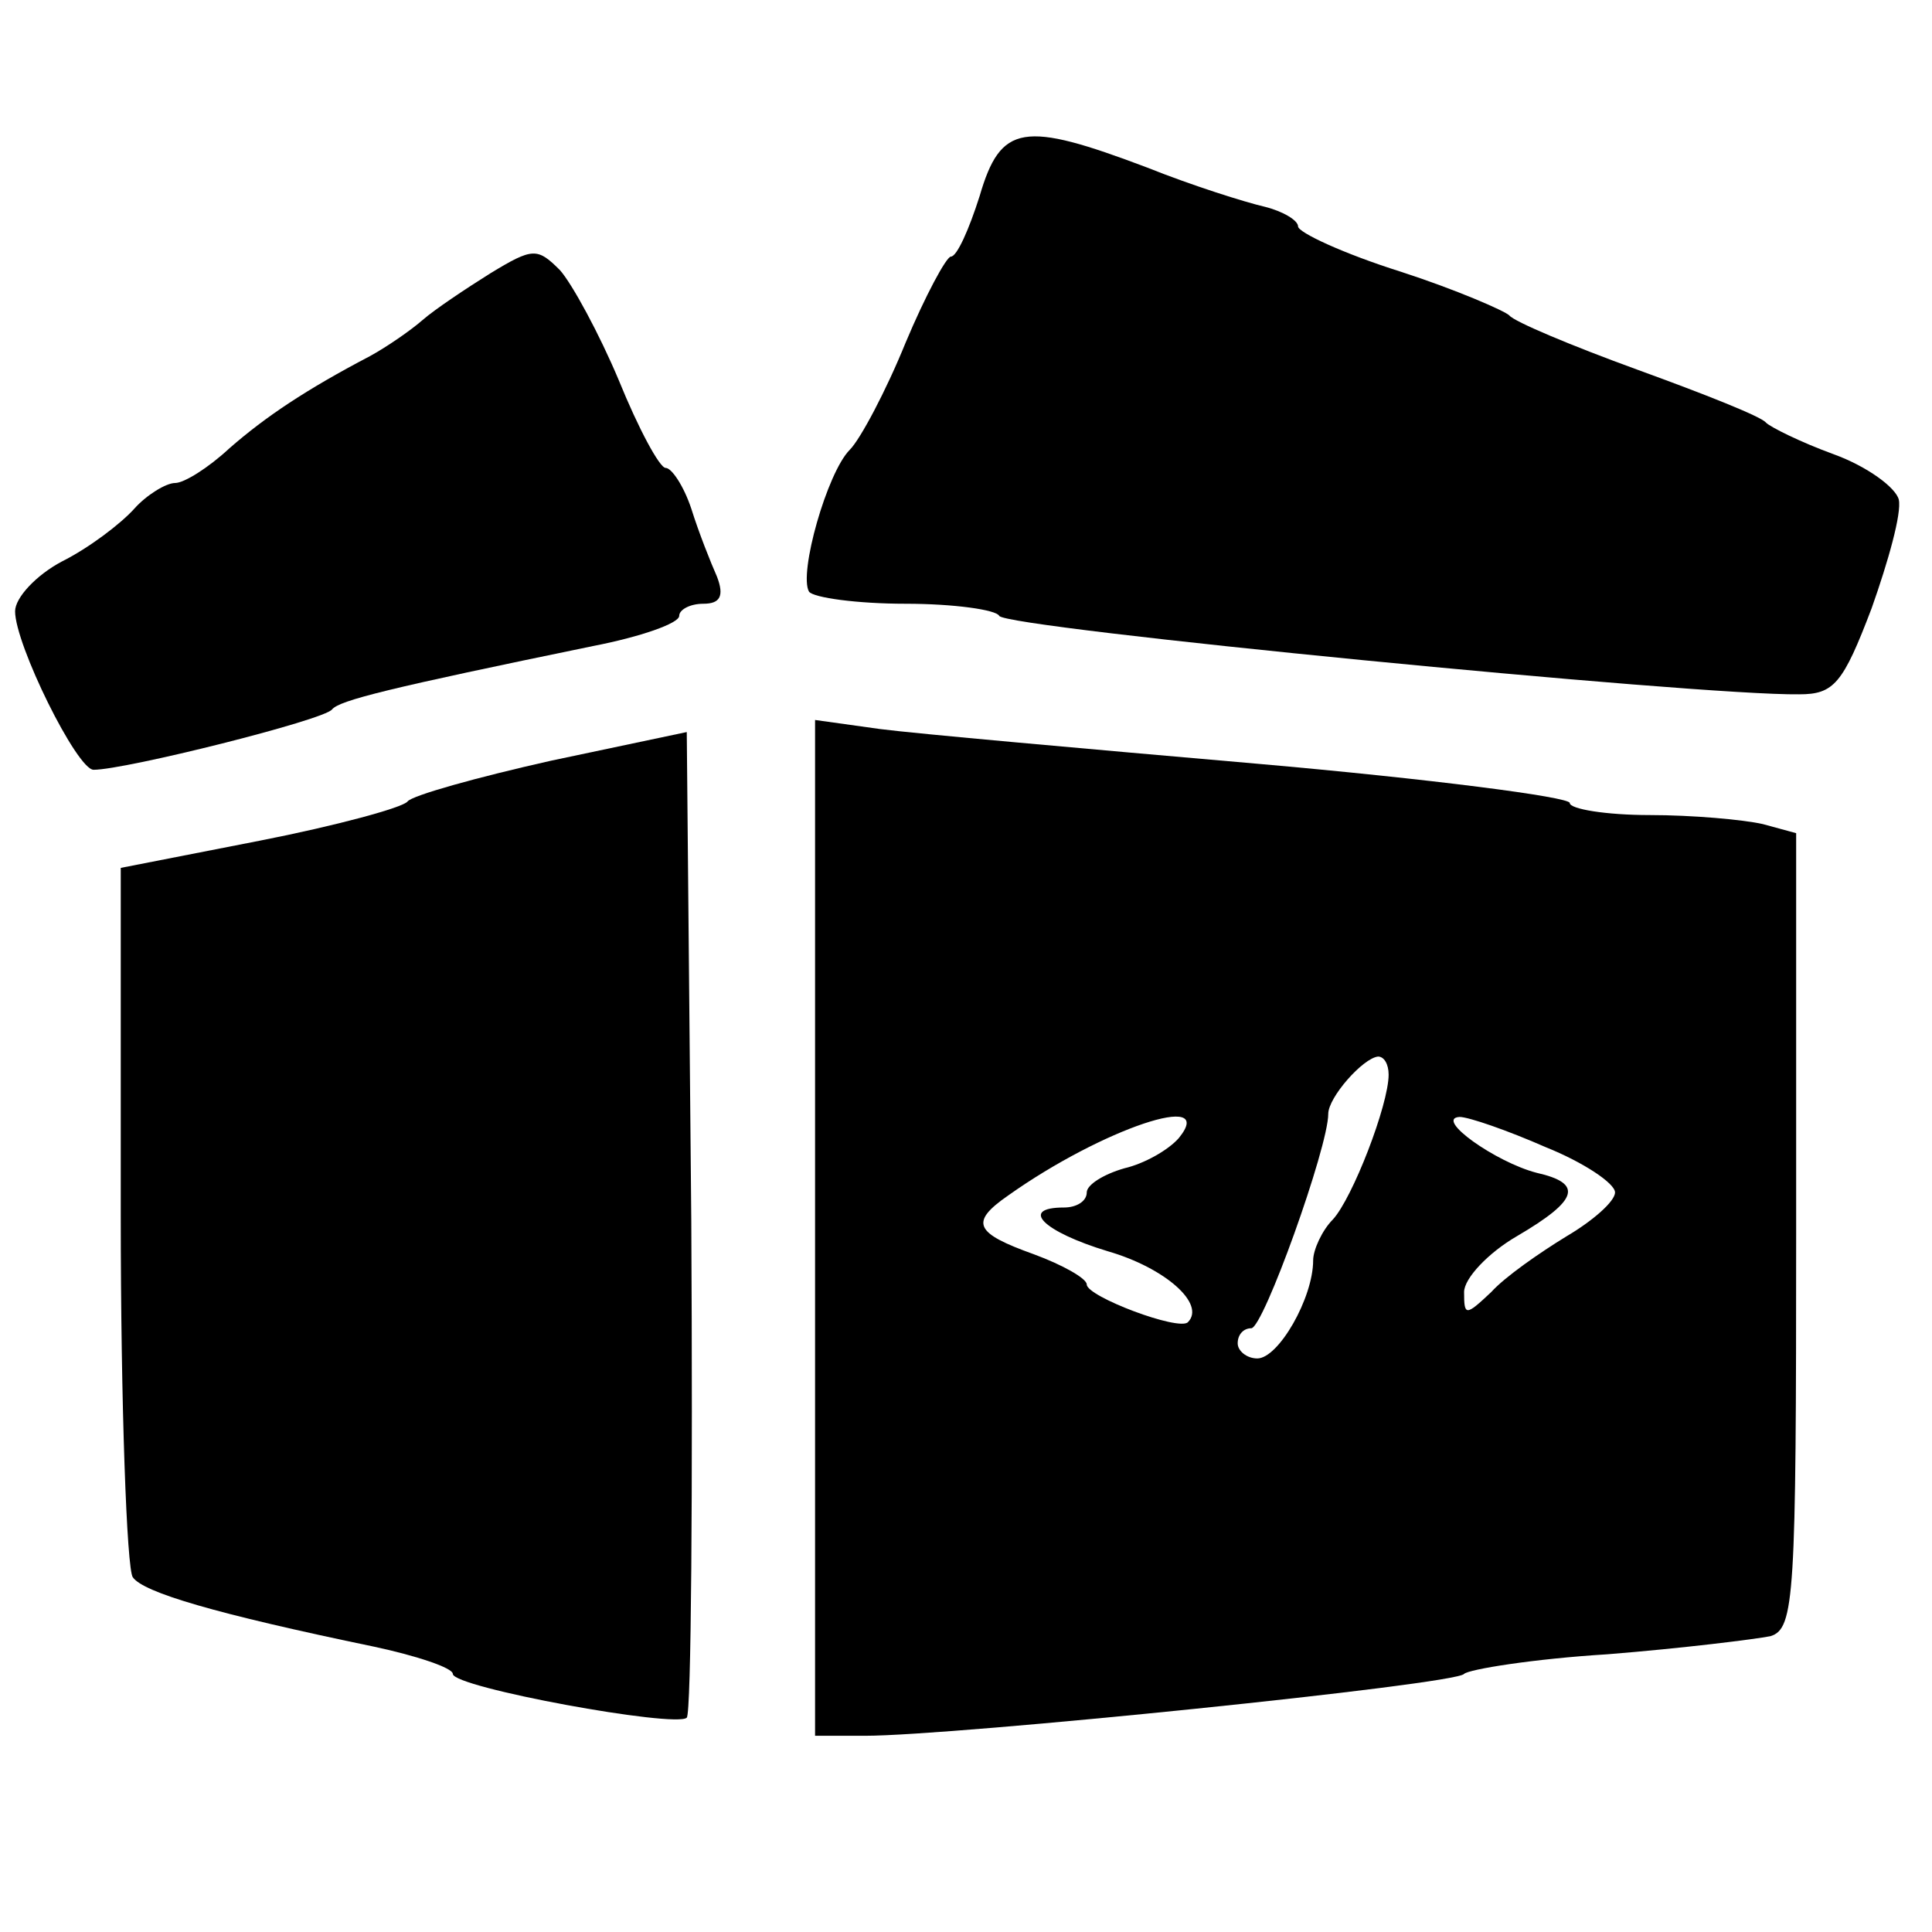 <?xml version="1.0" standalone="no"?>
<!DOCTYPE svg PUBLIC "-//W3C//DTD SVG 20010904//EN"
 "http://www.w3.org/TR/2001/REC-SVG-20010904/DTD/svg10.dtd">
<svg version="1.0" xmlns="http://www.w3.org/2000/svg"
 width="128pt" height="128pt" viewBox="0 0 128 128"
 preserveAspectRatio="xMidYMid meet">

<g transform="translate(0,128) scale(0.1,-0.1)"
fill="#000000" stroke="none">
<path d="M649 1150 c-7 -22 -15 -40 -19 -40 -3 0 -17 -26 -30 -57 -13 -32 -30
-64 -37 -71 -15 -15 -34 -82 -27 -94 3 -4 32 -8 64 -8 32 0 60 -4 62 -8 3 -8
463 -53 530 -52 23 0 29 7 48 57 11 31 20 63 18 72 -2 8 -21 22 -43 30 -22 8
-42 18 -45 21 -3 4 -41 19 -85 35 -44 16 -82 32 -85 36 -3 3 -35 17 -72 29
-38 12 -68 26 -68 30 0 4 -10 10 -22 13 -13 3 -48 14 -78 26 -82 31 -97 29
-111 -19z"/>
<path d="M325 1099 c-16 -10 -37 -24 -45 -31 -8 -7 -24 -18 -35 -24 -42 -22
-69 -40 -93 -61 -14 -13 -30 -23 -36 -23 -6 0 -19 -8 -27 -17 -9 -10 -30 -26
-48 -35 -17 -9 -31 -24 -31 -33 0 -22 41 -105 52 -105 21 0 153 33 158 40 5 6
37 14 173 42 31 6 57 15 57 20 0 4 7 8 16 8 11 0 14 5 9 18 -4 9 -12 29 -17
45 -5 15 -13 27 -17 27 -4 0 -18 26 -31 58 -13 31 -31 64 -39 73 -15 15 -18
15 -46 -2z"/>
<path d="M365 776 c-49 -11 -92 -23 -95 -27 -3 -4 -47 -16 -98 -26 l-92 -18 0
-230 c0 -126 4 -235 8 -240 7 -10 54 -24 160 -46 28 -6 52 -14 52 -18 0 -9
148 -36 155 -29 3 3 4 151 3 329 l-3 324 -90 -19z"/>
<path d="M540 466 l0 -336 33 0 c59 0 392 34 397 41 3 3 46 10 95 13 50 4 98
10 108 12 16 5 17 26 17 269 l0 263 -22 6 c-13 3 -47 6 -75 6 -29 0 -53 4 -53
8 0 4 -93 16 -207 26 -115 10 -227 20 -250 23 l-43 6 0 -337z m380 102 c0 -20
-24 -82 -37 -96 -7 -7 -13 -20 -13 -27 0 -25 -23 -65 -37 -65 -7 0 -13 5 -13
10 0 6 4 10 9 10 8 0 51 120 51 142 0 11 23 37 33 38 4 0 7 -5 7 -12z m-139
-42 c-7 -8 -23 -17 -36 -20 -14 -4 -25 -11 -25 -16 0 -6 -7 -10 -15 -10 -30 0
-14 -16 29 -29 38 -11 65 -35 53 -47 -6 -6 -67 17 -67 25 0 4 -16 13 -35 20
-39 14 -43 21 -17 39 62 44 139 70 113 38z m243 -6 c25 -10 46 -24 46 -30 0
-6 -15 -19 -32 -29 -18 -11 -41 -27 -50 -37 -17 -16 -18 -16 -18 0 0 9 16 26
35 37 41 24 44 35 13 42 -27 7 -68 36 -51 37 6 0 32 -9 57 -20z"/>
</g>
</svg>
